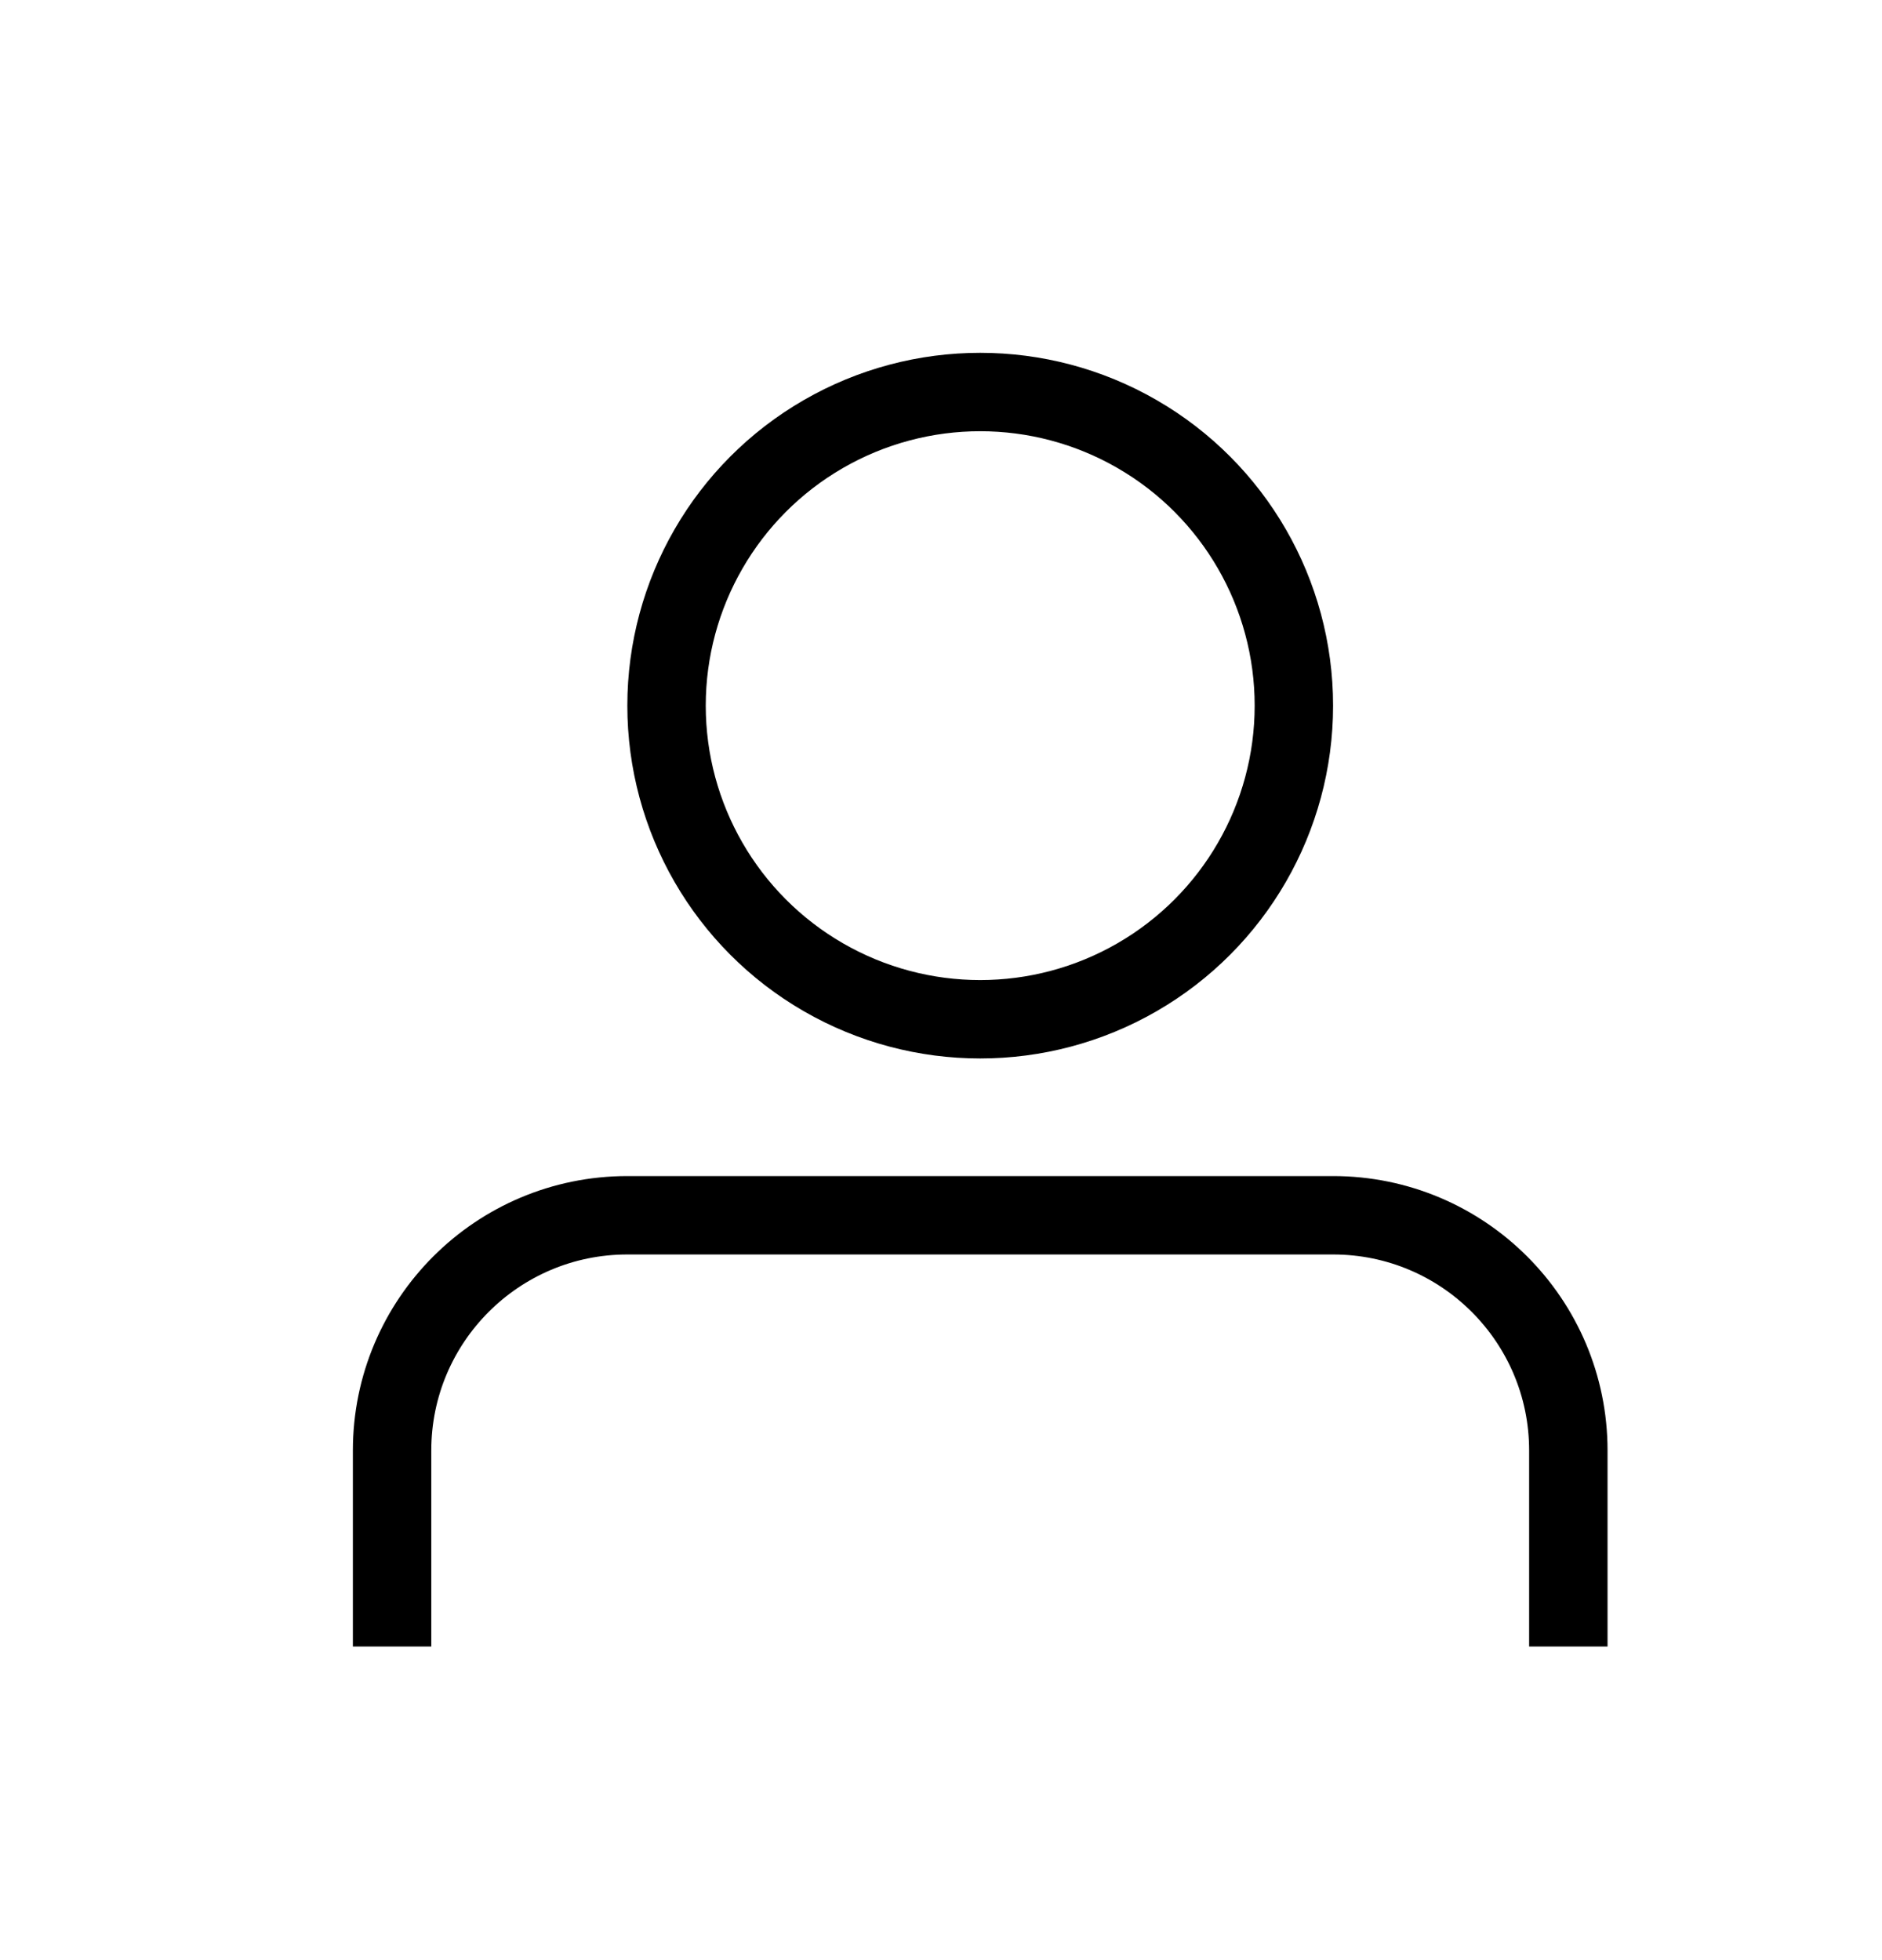 <svg width="24" height="25" viewBox="0 0 24 25" fill="none" xmlns="http://www.w3.org/2000/svg">
<circle cx="12.5" cy="9" r="4" stroke="black"/>
<path d="M5 21V18.5C5 16.843 6.343 15.5 8 15.5H17C18.657 15.5 20 16.843 20 18.5V21" stroke="black"/>
</svg>
